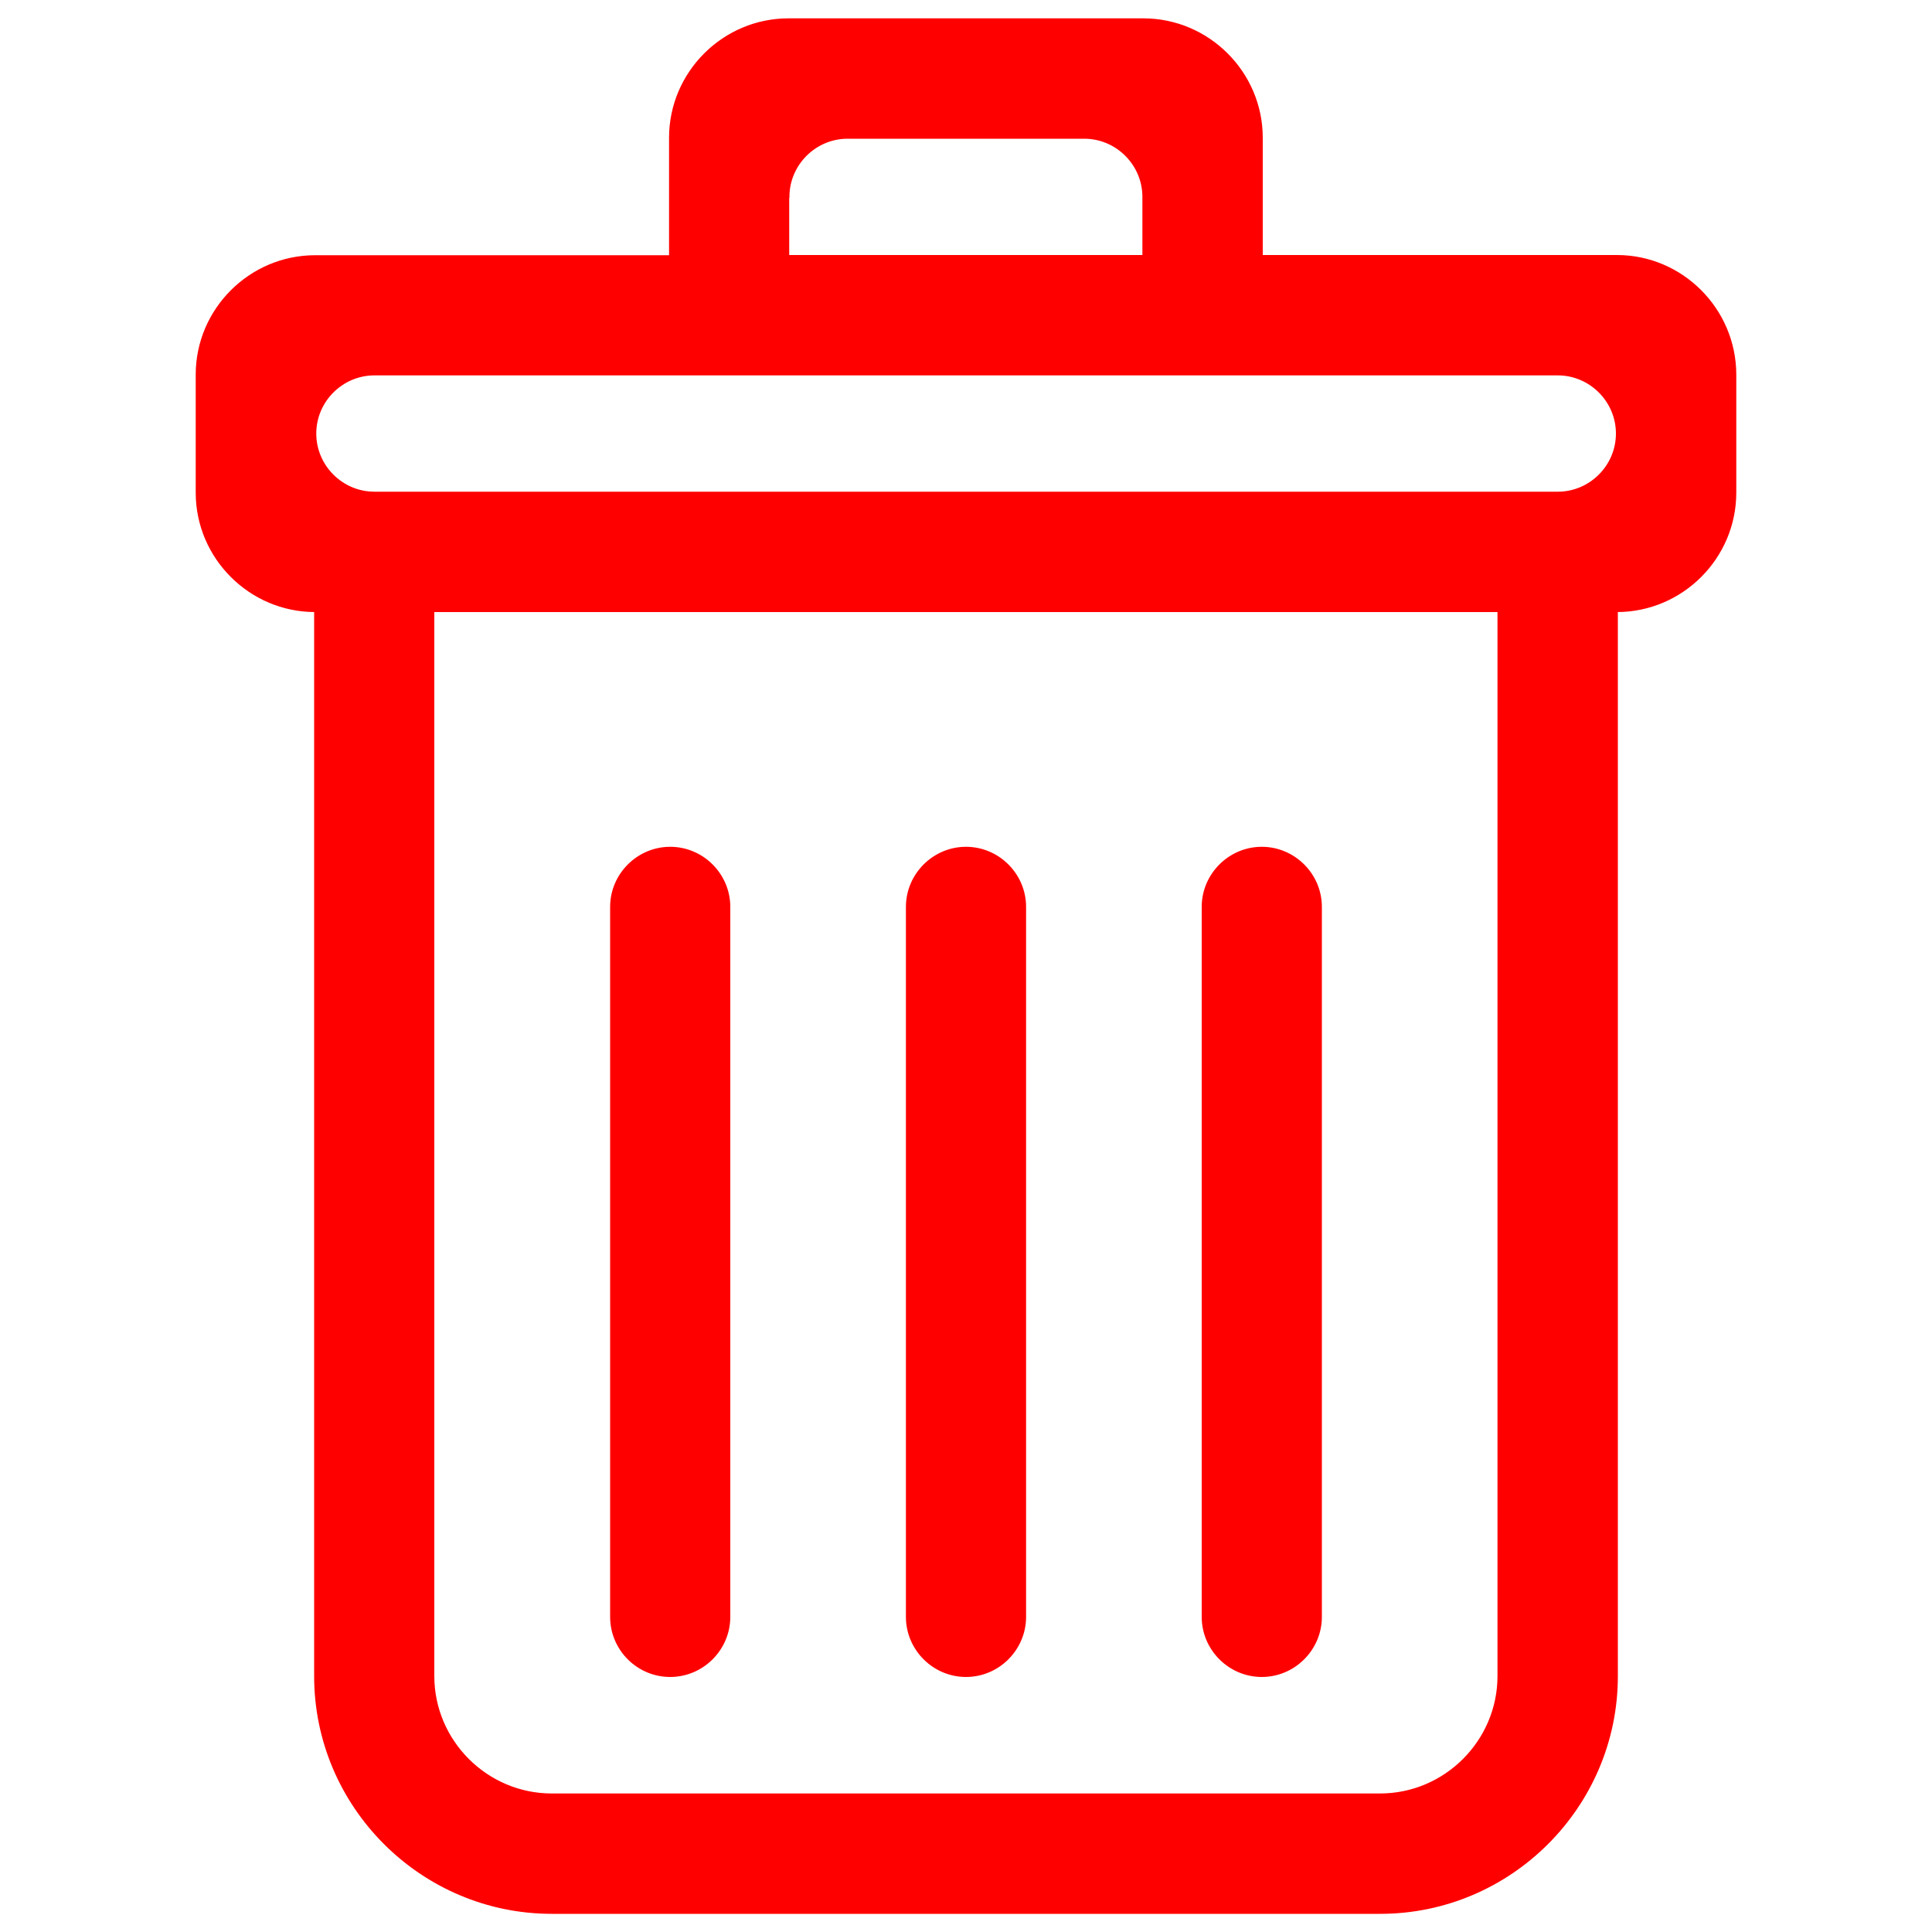 <?xml version="1.0" encoding="UTF-8" standalone="no"?>
<svg
   xmlns:dc="http://purl.org/dc/elements/1.1/"
   xmlns:cc="http://creativecommons.org/ns#"
   xmlns:rdf="http://www.w3.org/1999/02/22-rdf-syntax-ns#"
   xmlns:svg="http://www.w3.org/2000/svg"
   xmlns="http://www.w3.org/2000/svg"
   xmlns:sodipodi="http://sodipodi.sourceforge.net/DTD/sodipodi-0.dtd"
   xmlns:inkscape="http://www.inkscape.org/namespaces/inkscape"
   version="1.1"
   x="0px"
   y="0px"
   viewBox="0 0 1000 1000"
   enable-background="new 0 0 1000 1000"
   xml:space="preserve"
   id="svg8"
   sodipodi:docname="delete.svg"
   inkscape:version="1.0.1 (3bc2e813f5, 2020-09-07)"><defs
   id="defs12" /><sodipodi:namedview
   pagecolor="#ffffff"
   bordercolor="#666666"
   borderopacity="1"
   objecttolerance="10"
   gridtolerance="10"
   guidetolerance="10"
   inkscape:pageopacity="0"
   inkscape:pageshadow="2"
   inkscape:window-width="1920"
   inkscape:window-height="1017"
   id="namedview10"
   showgrid="false"
   inkscape:zoom="0.10625"
   inkscape:cx="-1656.9622"
   inkscape:cy="910.19607"
   inkscape:window-x="-8"
   inkscape:window-y="-8"
   inkscape:window-maximized="1"
   inkscape:current-layer="svg8" />
<g
   id="g6"
   style="stroke:#ff0000;stroke-opacity:1;fill:#ff0000;fill-opacity:1"><path
     d="M653.1,867.5c16.8,0,30.6-13.8,30.6-30.6V469.4c0-16.8-13.8-30.6-30.6-30.6c-16.8,0-30.6,13.8-30.6,30.6v367.5C622.5,853.7,636.3,867.5,653.1,867.5z M346.9,867.5c16.8,0,30.6-13.8,30.6-30.6V469.4c0-16.8-13.8-30.6-30.6-30.6s-30.6,13.8-30.6,30.6v367.5C316.3,853.7,330,867.5,346.9,867.5z M836.9,132.5H653.1V71.3c0-33.7-27.6-61.3-61.3-61.3H408.1c-33.7,0-61.3,27.6-61.3,61.3v61.3H163.1c-33.7,0-61.3,27.6-61.3,61.3V255c0,33.7,27.6,61.3,61.3,61.3v551.3c0,67.4,55.1,122.5,122.5,122.5h428.8c67.4,0,122.5-55.1,122.5-122.5V316.3c33.7,0,61.3-27.6,61.3-61.3v-61.2C898.1,160.1,870.6,132.5,836.9,132.5z M408.1,101.9c0-16.8,13.8-30.6,30.6-30.6h122.5c16.8,0,30.6,13.8,30.6,30.6v30.6c-29.9,0-183.8,0-183.8,0V101.9z M775.6,867.5c0,33.7-27.6,61.3-61.3,61.3H285.6c-33.7,0-61.3-27.6-61.3-61.3V316.3h551.3V867.5z M806.3,255H193.8c-16.8,0-30.6-13.8-30.6-30.6s13.8-30.6,30.6-30.6h612.5c16.8,0,30.6,13.8,30.6,30.6S823.1,255,806.3,255z M500,867.5c16.8,0,30.6-13.8,30.6-30.6V469.4c0-16.8-13.8-30.6-30.6-30.6s-30.6,13.8-30.6,30.6v367.5C469.4,853.7,483.2,867.5,500,867.5z"
     id="path4"
     style="stroke:#ff0000;stroke-opacity:1;fill:#ff0000;fill-opacity:1" /></g>
</svg>
